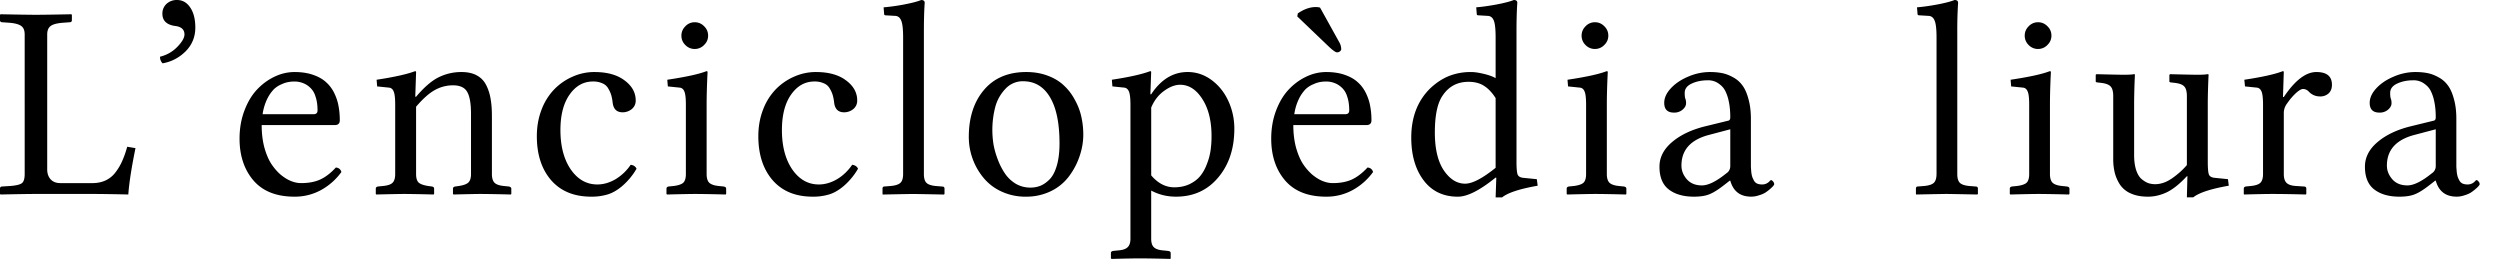 <?xml version="1.0" encoding="UTF-8" standalone="no"?>
<svg xmlns="http://www.w3.org/2000/svg" width="117" height="13" viewBox="0 0 117 13">
	<path d="M4.316 8.57c.237 0 .447-.043.629-.128a1.22 1.22 0 00.463-.38c.127-.165.23-.341.311-.527.085-.187.163-.409.235-.667l.387.064c-.186.91-.298 1.633-.336 2.17a94.577 94.577 0 00-1.549-.025h-2.78c-.288 0-.838.008-1.65.026L0 9.077V8.83c0-.068.034-.102.102-.102l.393-.025c.27-.022.449-.066.533-.134.085-.067.127-.21.127-.425V1.612c0-.186-.053-.317-.158-.393-.106-.08-.288-.131-.546-.153L.1 1.041c-.065 0-.1-.034-.1-.102V.692L.025.667c.813.016 1.363.025 1.65.025.297 0 .851-.008 1.664-.025l.025.025v.247c0 .068-.034.102-.101.102l-.337.025c-.266.022-.453.072-.558.153-.106.08-.159.211-.159.393v6.31c0 .199.055.357.165.476.11.114.258.171.444.171h1.498M8.284 0c.258 0 .465.119.622.356.156.232.235.543.235.933 0 .435-.15.806-.451 1.11-.3.3-.66.49-1.08.565a.408.408 0 01-.12-.31c.313-.077.582-.23.806-.458.225-.232.337-.427.337-.584 0-.237-.155-.37-.464-.4C7.79 1.15 7.6.96 7.6.642a.61.61 0 01.19-.458A.696.696 0 018.284 0m4.006 5.345h2.387c.123 0 .184-.06.184-.178 0-.258-.034-.48-.101-.666a.898.898 0 00-.267-.42.966.966 0 00-.343-.203 1.052 1.052 0 00-.368-.063c-.085 0-.17.006-.254.02a1.2 1.2 0 00-.33.1 1.19 1.19 0 00-.374.235 1.77 1.77 0 00-.318.458 2.423 2.423 0 00-.216.717m3.428 2.494c.135.013.222.083.26.21a2.885 2.885 0 01-.952.844 2.537 2.537 0 01-1.244.311c-.846 0-1.487-.254-1.923-.762-.432-.507-.648-1.16-.648-1.955 0-.474.076-.912.229-1.314.152-.402.351-.732.596-.99.246-.258.519-.457.82-.597a2.15 2.15 0 01.926-.215c.33 0 .622.044.876.133.254.089.457.205.61.35.156.139.283.31.38.513.098.203.163.407.197.61.038.203.057.42.057.653 0 .149-.078.223-.235.223h-3.421c0 .372.04.715.12 1.028.085.309.19.565.318.768.131.203.28.377.444.52.17.14.335.242.495.305.161.064.318.095.47.095.351 0 .652-.057.901-.171.25-.118.491-.305.724-.559m3.755-4.469l-.039 1.156h.039c.385-.453.74-.758 1.066-.914.33-.16.681-.241 1.054-.241.283 0 .52.05.71.152.195.102.343.252.445.45.101.195.171.409.21.642.042.228.063.5.063.812v2.717c0 .186.04.322.12.406.08.08.223.132.426.153l.247.025c.076.017.115.05.115.102v.247l-.026.026a71.362 71.362 0 00-1.39-.026c-.165 0-.595.008-1.289.026l-.025-.026V8.83c0-.055.036-.09.108-.102l.178-.025c.216-.034.362-.09.438-.165.08-.08.12-.212.12-.394V5.332c0-.482-.059-.825-.177-1.028-.115-.208-.337-.311-.667-.311-.3 0-.584.074-.85.222-.267.148-.56.408-.876.78v3.15c0 .185.038.316.114.393.08.076.228.13.444.165l.184.025c.068.013.102.047.102.102v.247l-.026.026a74.315 74.315 0 00-1.326-.026c-.208 0-.658.008-1.352.026l-.026-.026V8.83c0-.055.034-.09.102-.102l.247-.025c.216-.022.362-.072.438-.153.08-.08.121-.215.121-.406V4.907c0-.31-.023-.516-.07-.622-.042-.11-.114-.172-.216-.184l-.558-.057-.026-.312c.83-.126 1.429-.26 1.797-.4.034 0 .05.013.05.039M29.79 7.897a3.158 3.158 0 01-.673.812c-.237.199-.468.33-.692.394a2.57 2.57 0 01-.756.101c-.804 0-1.43-.258-1.879-.774-.444-.517-.666-1.202-.666-2.057 0-.448.074-.863.222-1.244a2.77 2.77 0 01.597-.952 2.7 2.7 0 01.857-.59 2.488 2.488 0 011.015-.216c.597 0 1.069.13 1.416.393.347.258.52.57.52.933a.5.5 0 01-.19.413.673.673 0 01-.419.146c-.28 0-.436-.152-.47-.457a2.288 2.288 0 00-.063-.337 1.31 1.31 0 00-.134-.304.551.551 0 00-.272-.254 1.048 1.048 0 00-.458-.09c-.44.001-.804.206-1.091.617-.284.406-.426.958-.426 1.656 0 .754.161 1.367.483 1.841.326.47.74.705 1.244.705.283 0 .565-.08.844-.241a2.26 2.26 0 00.717-.68c.136.017.227.079.273.184m2.285-5.789a.598.598 0 01-.184-.438c0-.169.061-.315.184-.438a.589.589 0 01.438-.19c.169 0 .315.061.438.184.127.123.19.271.19.444 0 .17-.063.316-.19.438a.598.598 0 01-.438.185.598.598 0 01-.438-.185m1.04 1.264c-.029.588-.044 1.1-.044 1.536v3.237c0 .186.04.322.12.406.086.08.23.132.433.153l.24.025c.081.013.121.047.121.102v.247l-.025.026a71.36 71.36 0 00-1.39-.026c-.208 0-.658.008-1.352.026l-.026-.026V8.83c0-.055.034-.09.102-.102l.247-.025c.22-.03.369-.083.445-.159.076-.08.114-.214.114-.4V4.907c0-.31-.023-.517-.07-.622-.042-.11-.114-.172-.216-.184l-.558-.057-.026-.312c.872-.13 1.482-.264 1.829-.4.038 0 .057.013.057.039m7.04 4.526a3.158 3.158 0 01-.673.812c-.237.199-.467.33-.691.394a2.57 2.57 0 01-.756.101c-.804 0-1.43-.258-1.879-.774-.444-.517-.666-1.202-.666-2.057 0-.448.074-.863.222-1.244a2.77 2.77 0 01.597-.952 2.7 2.7 0 01.857-.59 2.488 2.488 0 011.015-.216c.597 0 1.069.13 1.416.393.347.258.52.57.52.933a.5.5 0 01-.19.413.673.673 0 01-.42.146c-.278 0-.435-.152-.469-.457a2.288 2.288 0 00-.063-.337 1.31 1.31 0 00-.134-.304.551.551 0 00-.273-.254 1.048 1.048 0 00-.457-.09c-.44.001-.804.206-1.091.617-.284.406-.426.958-.426 1.656 0 .754.161 1.367.483 1.841.326.47.74.705 1.244.705.283 0 .565-.08.844-.241.28-.165.518-.392.717-.68.136.017.227.079.273.184m2.111.248V1.758c0-.402-.031-.67-.095-.806-.059-.14-.158-.21-.298-.21L41.46.718c-.055 0-.082-.02-.082-.063l-.026-.311a9.42 9.42 0 00.959-.134c.368-.071.635-.141.8-.209.11 0 .165.044.165.133-.026.347-.038.802-.038 1.365v6.646c0 .19.038.326.114.406.076.08.22.131.432.153l.31.025c.073 0 .109.034.109.102v.247l-.026.026c-.872-.017-1.354-.026-1.447-.026-.08 0-.552.008-1.416.026l-.012-.026V8.83c0-.068.03-.102.089-.102l.31-.025c.216-.022.364-.072.445-.153.08-.08.12-.216.12-.406m3.074-1.733c0-.91.237-1.644.71-2.202.475-.56 1.135-.838 1.981-.838.373 0 .711.059 1.016.177.305.115.556.27.755.464.203.19.373.414.508.673.14.254.24.516.298.787.06.27.09.546.09.825 0 .338-.058.675-.172 1.01a3.33 3.33 0 01-.483.926 2.32 2.32 0 01-.844.705 2.631 2.631 0 01-1.193.266 2.64 2.64 0 01-1.15-.247 2.347 2.347 0 01-.843-.654 2.992 2.992 0 01-.673-1.892m2.545-2.609a1.1 1.1 0 00-.831.356 1.96 1.96 0 00-.476.85A4.294 4.294 0 0046.5 6.78c.043.229.11.464.204.705.093.241.205.457.336.647.131.19.298.347.501.47.208.119.434.178.68.178.165 0 .32-.028.463-.083.148-.059.292-.158.432-.298.144-.144.258-.36.342-.647.085-.288.127-.635.127-1.041 0-.944-.148-1.664-.444-2.159-.296-.499-.715-.749-1.257-.749m5.992 1.231v3.174c.317.372.677.558 1.079.558.266 0 .503-.049.71-.146.212-.101.382-.23.509-.387s.23-.343.31-.559a2.83 2.83 0 00.172-.64 4.76 4.76 0 00.044-.66c0-.716-.143-1.296-.431-1.74-.284-.445-.63-.667-1.041-.667-.237 0-.489.098-.756.292-.262.19-.46.449-.596.775m-.971-.127c0-.305-.024-.512-.07-.622-.047-.11-.119-.172-.216-.184l-.559-.057-.025-.312c.808-.122 1.405-.256 1.79-.4.034 0 .05.013.05.039l-.037 1.04h.038c.457-.693 1.026-1.04 1.707-1.04.407 0 .779.125 1.117.374.339.25.601.578.788.984.186.406.279.838.279 1.295 0 1.02-.305 1.839-.914 2.457-.478.482-1.084.723-1.816.723-.419 0-.806-.095-1.161-.285v2.253c0 .182.04.313.12.393.085.085.227.136.426.153l.247.025c.08.013.12.047.12.102v.247l-.025.026a60.053 60.053 0 00-1.39-.026c-.266 0-.717.008-1.352.026l-.031-.026v-.247c0-.055.035-.09.107-.102l.248-.025c.207-.017.351-.068.432-.153.084-.08.127-.211.127-.393V4.907M61.779.356l.908 1.637a.646.646 0 01.082.311c0 .034-.021.068-.063.102a.211.211 0 01-.134.044c-.063 0-.188-.087-.374-.26L60.712.768l.026-.14c.283-.198.565-.298.844-.298a.8.8 0 01.197.025m-1.206 4.99h2.386c.123 0 .185-.06.185-.178 0-.258-.034-.48-.102-.667a.898.898 0 00-.267-.418.966.966 0 00-.342-.204 1.052 1.052 0 00-.369-.063c-.084 0-.169.006-.253.019a1.22 1.22 0 00-.33.102 1.19 1.19 0 00-.375.234 1.77 1.77 0 00-.317.457 2.423 2.423 0 00-.216.718M64 7.839c.135.013.222.083.26.21a2.885 2.885 0 01-.952.844 2.537 2.537 0 01-1.245.311c-.846 0-1.487-.254-1.923-.762-.432-.507-.647-1.16-.647-1.955 0-.474.076-.912.228-1.314.153-.402.351-.732.597-.99.245-.258.518-.457.819-.597a2.15 2.15 0 01.926-.215c.33 0 .623.044.876.133.254.089.457.205.61.35.156.139.283.31.38.513.098.203.164.406.197.61.039.203.058.42.058.653 0 .149-.079.223-.235.223h-3.422c0 .372.04.715.12 1.028.086.309.191.565.318.768.132.203.28.377.445.52.169.14.334.242.495.305.16.064.317.095.47.095.35 0 .651-.057.9-.171.25-.119.492-.305.725-.559m5.995.013V4.59c-.165-.258-.345-.448-.54-.57-.194-.128-.438-.191-.73-.191-.52 0-.924.215-1.212.647-.241.347-.362.923-.362 1.727 0 .761.14 1.352.419 1.77.283.415.616.623.997.623.338 0 .814-.248 1.428-.743m.977-6.354v6.068c0 .322.02.525.057.61.039.084.127.133.267.146l.628.063.039.305c-.843.148-1.397.33-1.664.546h-.304l.032-.914-.032-.013c-.737.597-1.325.895-1.765.895-.685 0-1.22-.256-1.606-.768-.385-.512-.577-1.178-.577-2 0-.943.29-1.705.87-2.285.274-.262.564-.457.869-.584a2.744 2.744 0 011.079-.196c.144 0 .332.027.565.082.237.055.425.123.565.203V1.758c0-.402-.03-.67-.09-.806-.058-.14-.158-.21-.297-.21l-.42-.025c-.05 0-.076-.02-.076-.063l-.025-.311c.27-.021.59-.066.959-.134.368-.071.634-.141.8-.209.11 0 .164.044.164.133-.025.347-.038.802-.038 1.365m3.231.609a.598.598 0 01-.184-.438c0-.169.062-.315.184-.438a.589.589 0 01.438-.19c.17 0 .316.061.438.184.127.123.19.271.19.444 0 .17-.063.316-.19.438a.598.598 0 01-.438.185.598.598 0 01-.438-.185m1.041 1.264c-.03.588-.044 1.1-.044 1.536v3.237c0 .186.04.322.12.406.085.08.23.132.432.153l.242.025c.08.013.12.047.12.102v.247l-.025.026a71.361 71.361 0 00-1.39-.026c-.208 0-.658.008-1.352.026l-.026-.026V8.83c0-.055.034-.09.102-.102l.247-.025c.22-.03.368-.083.445-.159.076-.08.114-.214.114-.4V4.907c0-.31-.023-.517-.07-.622-.042-.11-.114-.172-.216-.184l-.558-.057-.026-.312c.872-.13 1.481-.264 1.828-.4.038 0 .058.013.058.039m5.732 2.679l-1.029.272c-.838.229-1.257.705-1.256 1.429 0 .232.084.446.253.64.17.191.405.286.705.286.296 0 .677-.188 1.143-.565a.39.39 0 00.184-.336V6.049m0 2.406h-.026l-.26.203c-.288.225-.523.37-.705.438-.177.072-.414.108-.71.108-.491 0-.883-.112-1.175-.336-.292-.225-.438-.58-.438-1.067 0-.431.193-.812.578-1.142.39-.335.903-.582 1.542-.743l1.117-.273c.051-.017.077-.068.077-.152 0-.284-.024-.531-.07-.743a1.909 1.909 0 00-.172-.508.858.858 0 00-.253-.292.835.835 0 00-.559-.19c-.28 0-.529.05-.749.152-.22.102-.33.248-.33.438 0 .119.008.203.025.254a.577.577 0 01.038.235c0 .102-.053.199-.158.292a.587.587 0 01-.413.14c-.3 0-.45-.153-.45-.457 0-.229.103-.455.31-.68.208-.224.479-.406.813-.546a2.548 2.548 0 011.016-.215c.207 0 .395.017.564.05.174.034.348.1.521.197.174.093.317.218.432.375.118.156.213.37.285.64.076.267.115.578.115.934V7.8c.004.072.01.159.019.26.012.098.03.176.05.235.022.055.05.113.083.172a.33.33 0 00.146.127.577.577 0 00.216.038.456.456 0 00.361-.152c.03-.034.053-.051.07-.051.026 0 .055.02.09.063a.191.191 0 01.056.127c0 .017-.017.047-.05.09a2.026 2.026 0 01-.375.311c-.085.05-.186.092-.305.126-.114.038-.23.057-.349.057-.512 0-.838-.25-.977-.749m9.653-.31V1.758c0-.402-.032-.67-.095-.806-.06-.14-.16-.21-.299-.21l-.412-.025c-.055 0-.083-.02-.083-.063l-.025-.311c.27-.021.59-.066.958-.134.368-.071.635-.141.8-.209.11 0 .165.044.165.133a19.51 19.51 0 00-.038 1.365v6.646c0 .19.038.326.114.406.076.08.22.131.432.153l.31.025c.073 0 .109.034.109.102v.247l-.026.026c-.871-.017-1.354-.026-1.447-.026-.08 0-.552.008-1.415.026l-.013-.026V8.83c0-.068.03-.102.089-.102l.31-.025c.217-.022.365-.072.445-.153.08-.08.12-.216.12-.406m4.312-6.037a.598.598 0 01-.184-.438c0-.169.061-.315.184-.438a.589.589 0 01.438-.19c.17 0 .315.061.438.184.127.123.19.271.19.444 0 .17-.063.316-.19.438a.598.598 0 01-.438.185.598.598 0 01-.438-.185m1.041 1.264c-.03.588-.044 1.1-.044 1.536v3.237c0 .186.04.322.12.406.085.08.229.132.432.153l.241.025c.08.013.12.047.12.102v.247l-.025.026a71.363 71.363 0 00-1.39-.026c-.207 0-.658.008-1.352.026l-.025-.026V8.83c0-.055.034-.09.101-.102l.248-.025c.22-.03.368-.083.444-.159.076-.08.114-.214.114-.4V4.907c0-.31-.023-.517-.07-.622-.042-.11-.114-.172-.215-.184l-.559-.057-.025-.312c.871-.13 1.48-.264 1.828-.4.038 0 .057.013.057.039m6.364 1.129c0-.215-.04-.366-.12-.45-.077-.09-.227-.146-.451-.172l-.21-.025-.038-.025v-.33l.038-.026c.644.017 1.073.026 1.289.026.216 0 .366-.008.45-.026.039 0 .058.008.058.026a32.923 32.923 0 00-.038 1.263v2.805c0 .322.019.525.057.61.038.084.127.133.266.146l.622.063.039.305c-.843.148-1.397.33-1.664.546h-.298l.025-.99h-.025c-.338.364-.654.615-.946.755-.287.135-.58.203-.876.203-.309 0-.573-.049-.793-.146a1.168 1.168 0 01-.508-.406 1.846 1.846 0 01-.248-.552 2.667 2.667 0 01-.076-.66V4.5c0-.215-.04-.366-.12-.45-.077-.09-.227-.146-.451-.172l-.21-.025-.038-.025v-.33l.039-.026c.643.017 1.072.026 1.288.026.22 0 .372-.008.457-.026.034 0 .05.008.05.026a32.923 32.923 0 00-.037 1.263v2.494c0 .275.032.51.095.705.064.19.148.33.254.419.106.089.21.152.311.19.102.034.21.051.324.051.266 0 .533-.093.8-.28.27-.19.499-.395.685-.615V4.501m3.564 3.643V4.907c0-.305-.023-.512-.07-.622-.046-.11-.118-.172-.215-.184l-.559-.057-.032-.312c.838-.126 1.437-.26 1.797-.4.034 0 .05.013.05.039l-.038 1.168h.039c.524-.779 1.032-1.168 1.523-1.168.487 0 .73.199.73.596 0 .17-.05.303-.152.4a.572.572 0 01-.413.146.701.701 0 01-.527-.235.373.373 0 00-.26-.114c-.076 0-.182.06-.317.178a2.77 2.77 0 00-.426.495.723.723 0 00-.158.457v2.85c0 .19.042.328.127.413.084.084.228.133.431.146l.381.025c.076 0 .114.034.114.102v.247l-.025.026a61.22 61.22 0 00-1.536-.026c-.258 0-.71.008-1.352.026l-.013-.026V8.83c0-.055.032-.09.095-.102l.248-.025c.211-.022.357-.072.438-.153.08-.084.12-.22.12-.406m8.083-2.094l-1.029.272c-.838.229-1.257.705-1.257 1.429 0 .232.085.446.254.64.17.191.404.286.705.286.296 0 .677-.188 1.142-.565a.39.39 0 00.185-.336V6.049m0 2.406h-.026l-.26.203c-.288.225-.523.37-.705.438-.177.072-.414.108-.71.108-.491 0-.883-.112-1.175-.336-.292-.225-.438-.58-.438-1.067 0-.431.193-.812.578-1.142.389-.335.903-.582 1.542-.743l1.117-.273c.051-.017.077-.068.077-.152 0-.284-.024-.531-.07-.743a1.905 1.905 0 00-.172-.508.858.858 0 00-.253-.292.835.835 0 00-.56-.19c-.278 0-.528.05-.748.152-.22.102-.33.248-.33.438 0 .119.008.203.025.254a.576.576 0 01.038.235c0 .102-.053.199-.158.292a.587.587 0 01-.413.14c-.3 0-.45-.153-.45-.457 0-.229.103-.455.31-.68.208-.224.479-.406.813-.546a2.548 2.548 0 011.015-.215c.208 0 .396.017.565.05.174.034.347.1.52.197.174.093.318.218.433.375.118.156.213.37.285.64.076.267.114.578.114.934V7.8c.004.072.011.159.02.26.012.098.03.176.05.235.021.055.049.113.083.172a.33.33 0 00.146.127.577.577 0 00.216.038.456.456 0 00.361-.152c.03-.034.053-.051.07-.051.026 0 .055.02.09.063a.191.191 0 01.056.127c0 .017-.017.047-.05.09a2.026 2.026 0 01-.375.311c-.085.05-.186.092-.305.126-.114.038-.23.057-.349.057-.512 0-.838-.25-.977-.749" font-family="Linux Libertine" font-size="13" font-weight="400" style="line-height:125%;text-align:start"/>
</svg>
